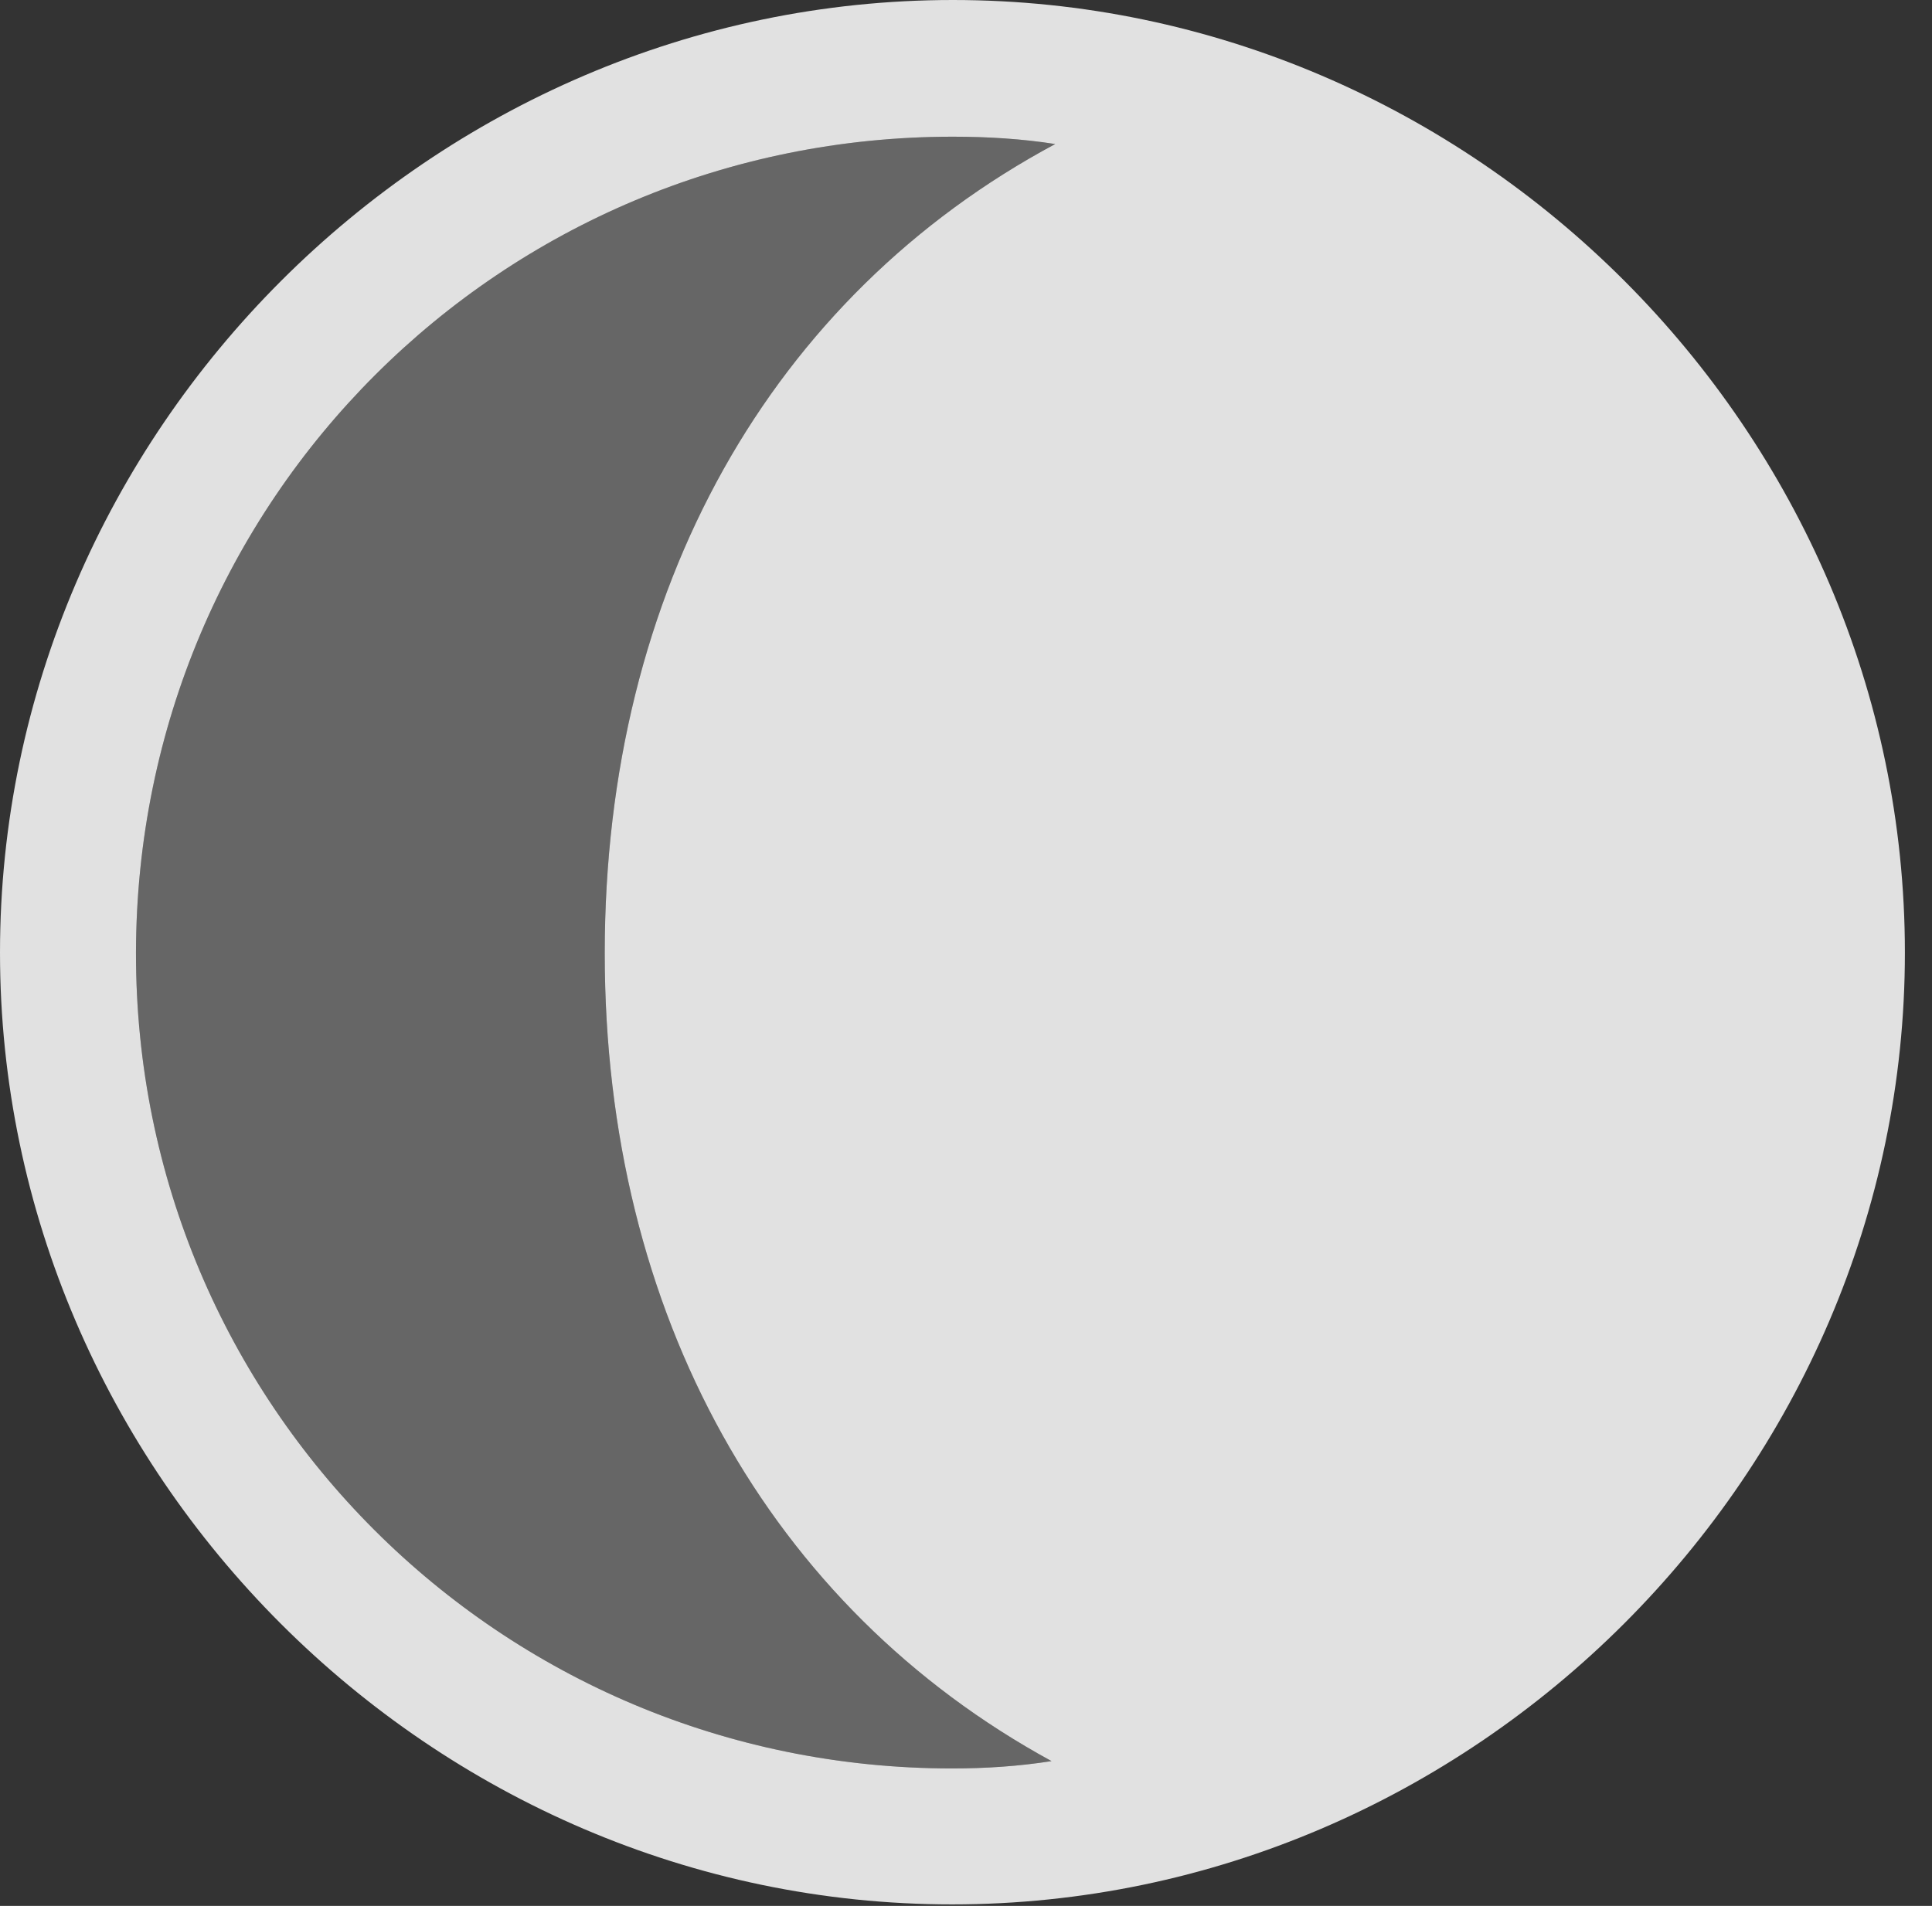 <?xml version="1.0" encoding="UTF-8"?>
<!--Generator: Apple Native CoreSVG 232.5-->
<!DOCTYPE svg
PUBLIC "-//W3C//DTD SVG 1.1//EN"
       "http://www.w3.org/Graphics/SVG/1.1/DTD/svg11.dtd">
<svg version="1.1" xmlns="http://www.w3.org/2000/svg" xmlns:xlink="http://www.w3.org/1999/xlink" width="25.801" height="25.459">
 <rect width="100%" height="100%" fill="#333333" stroke="none"/>
 <g>
  <rect height="25.459" opacity="0" width="25.801" x="0" y="0"/>
  <path d="M1.816 12.725C1.826 6.68 6.689 1.826 12.725 1.826C13.193 1.826 13.652 1.855 14.092 1.924C10.303 3.955 8.076 7.871 8.076 12.734C8.076 17.559 10.283 21.475 14.043 23.525C13.604 23.594 13.164 23.623 12.715 23.623C6.68 23.623 1.807 18.76 1.816 12.725Z" fill="#ffffff" fill-opacity="0.25"/>
  <path d="M25.439 12.725C25.439 5.762 19.688 0 12.725 0C5.771 0 0 5.762 0 12.725C0 19.678 5.762 25.439 12.715 25.439C19.678 25.439 25.439 19.678 25.439 12.725ZM1.816 12.725C1.826 6.68 6.689 1.826 12.725 1.826C13.193 1.826 13.652 1.855 14.092 1.924C10.303 3.955 8.076 7.871 8.076 12.734C8.076 17.559 10.283 21.475 14.043 23.525C13.604 23.594 13.164 23.623 12.715 23.623C6.68 23.623 1.807 18.76 1.816 12.725Z" fill="#ffffff" fill-opacity="0.85"/>
 </g>
</svg>
